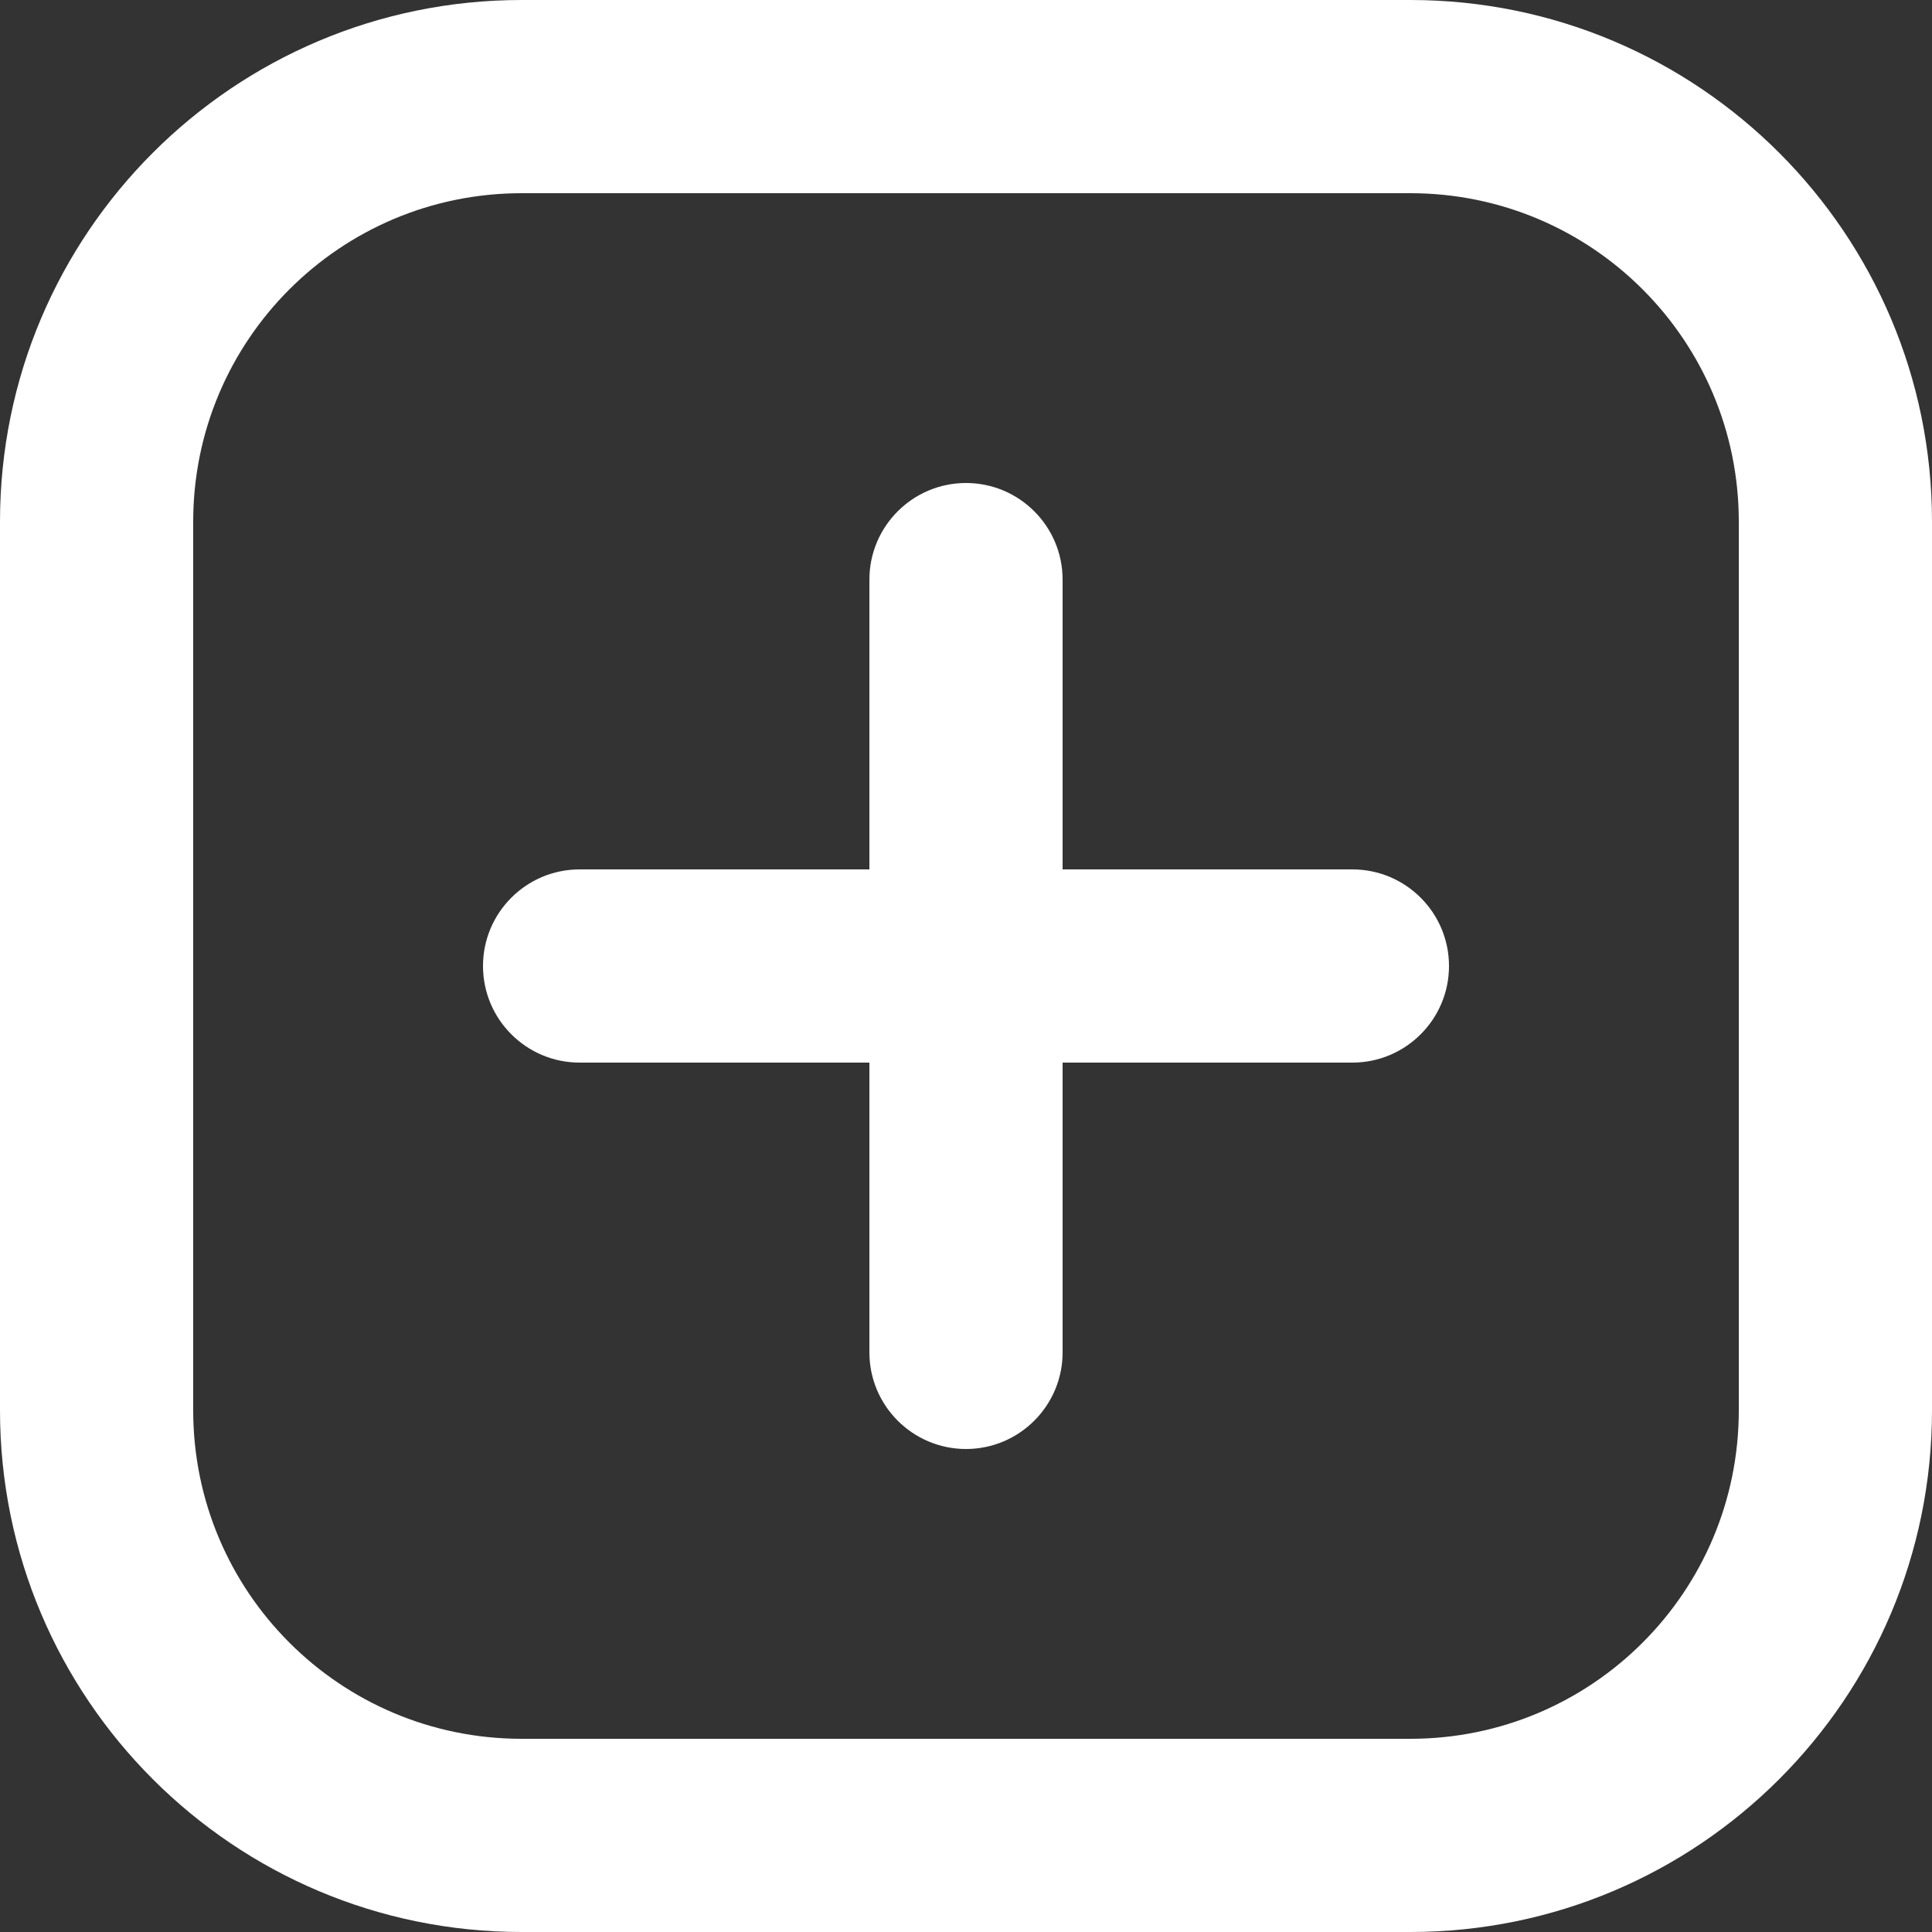 <svg width="12" height="12" viewBox="0 0 12 12" fill="none" xmlns="http://www.w3.org/2000/svg">
<rect x="0" y="0" width="12" height="12" fill="#333333" stroke="none"/>
<path d="M3.6 5.4C3.269 5.4 3 5.669 3 6C3 6.331 3.269 6.6 3.6 6.6H5.4V8.4C5.4 8.731 5.669 9 6 9C6.331 9 6.6 8.731 6.6 8.4V6.6H8.4C8.731 6.6 9 6.331 9 6C9 5.669 8.731 5.4 8.4 5.4H6.6V3.6C6.6 3.269 6.331 3 6 3C5.669 3 5.4 3.269 5.4 3.6V5.4H3.6Z" fill="white"/>
<path fill-rule="evenodd" clip-rule="evenodd" d="M0 3.24C0 1.451 1.451 0 3.24 0H8.76C10.549 0 12 1.451 12 3.24V8.76C12 10.549 10.549 12 8.76 12H3.24C1.451 12 0 10.549 0 8.76V3.24ZM3.24 1.2C2.113 1.2 1.2 2.113 1.2 3.24V8.76C1.2 9.887 2.113 10.8 3.24 10.8H8.76C9.887 10.8 10.8 9.887 10.8 8.76V3.24C10.8 2.113 9.887 1.2 8.76 1.2H3.24Z" fill="white"/>
</svg>
